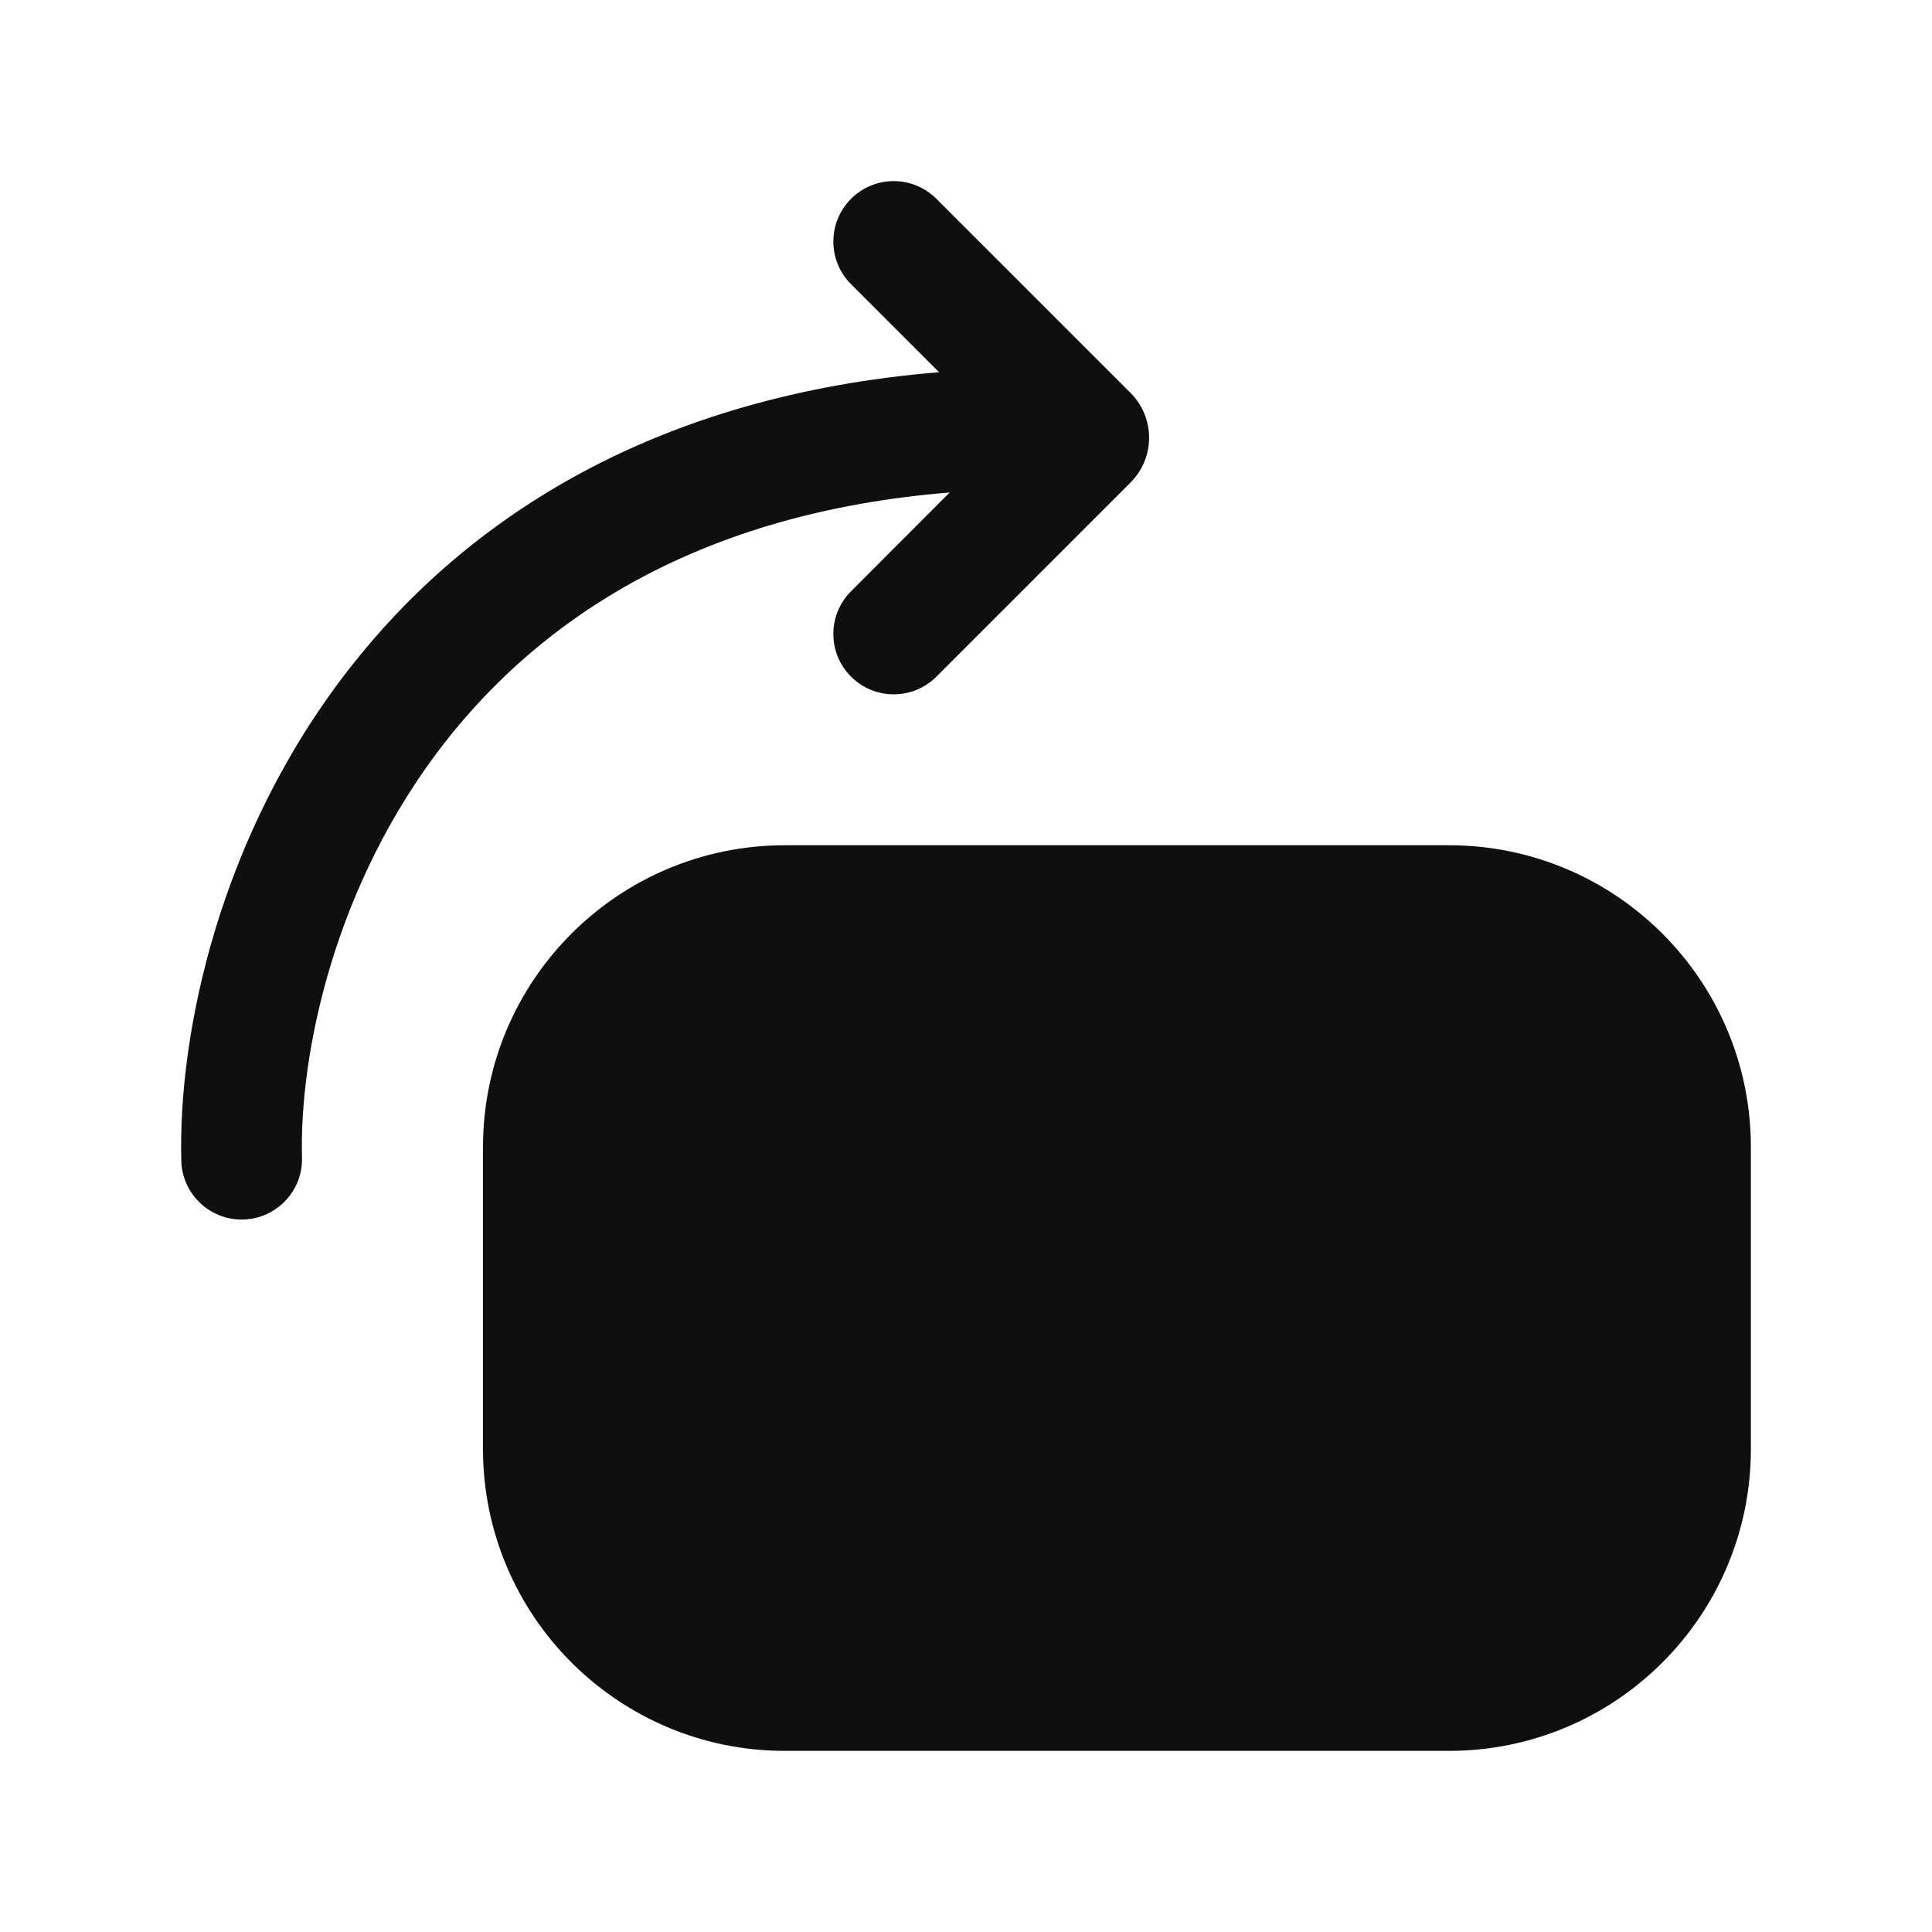 <svg width="32" height="32" fill="none" xmlns="http://www.w3.org/2000/svg"><path fill-rule="evenodd" clip-rule="evenodd" d="M8 19c0-2.761 2.239-5 5-5h11c2.761 0 5 2.239 5 5v5c0 2.761-2.239 5-5 5H13c-2.761 0-5-2.239-5-5v-5z" fill="#0F0F0F"/><path d="M15.51 3.293c-.391-.391-1.024-.391-1.414 0-.391.391-.391 1.024 0 1.414l1.458 1.458c-4.696.385-7.812 2.403-9.766 4.907-2.163 2.771-2.84 6.058-2.785 8.154.015.552.474.988 1.026.973.552-.015.988-.474.973-1.026-.045-1.704.526-4.517 2.362-6.871 1.596-2.045 4.197-3.808 8.366-4.145L14.096 9.793c-.391.391-.391 1.024 0 1.414.391.391 1.024.391 1.414 0l3.215-3.215c.41-.41.41-1.075 0-1.485L15.51 3.293z" fill="#0F0F0F"/></svg>